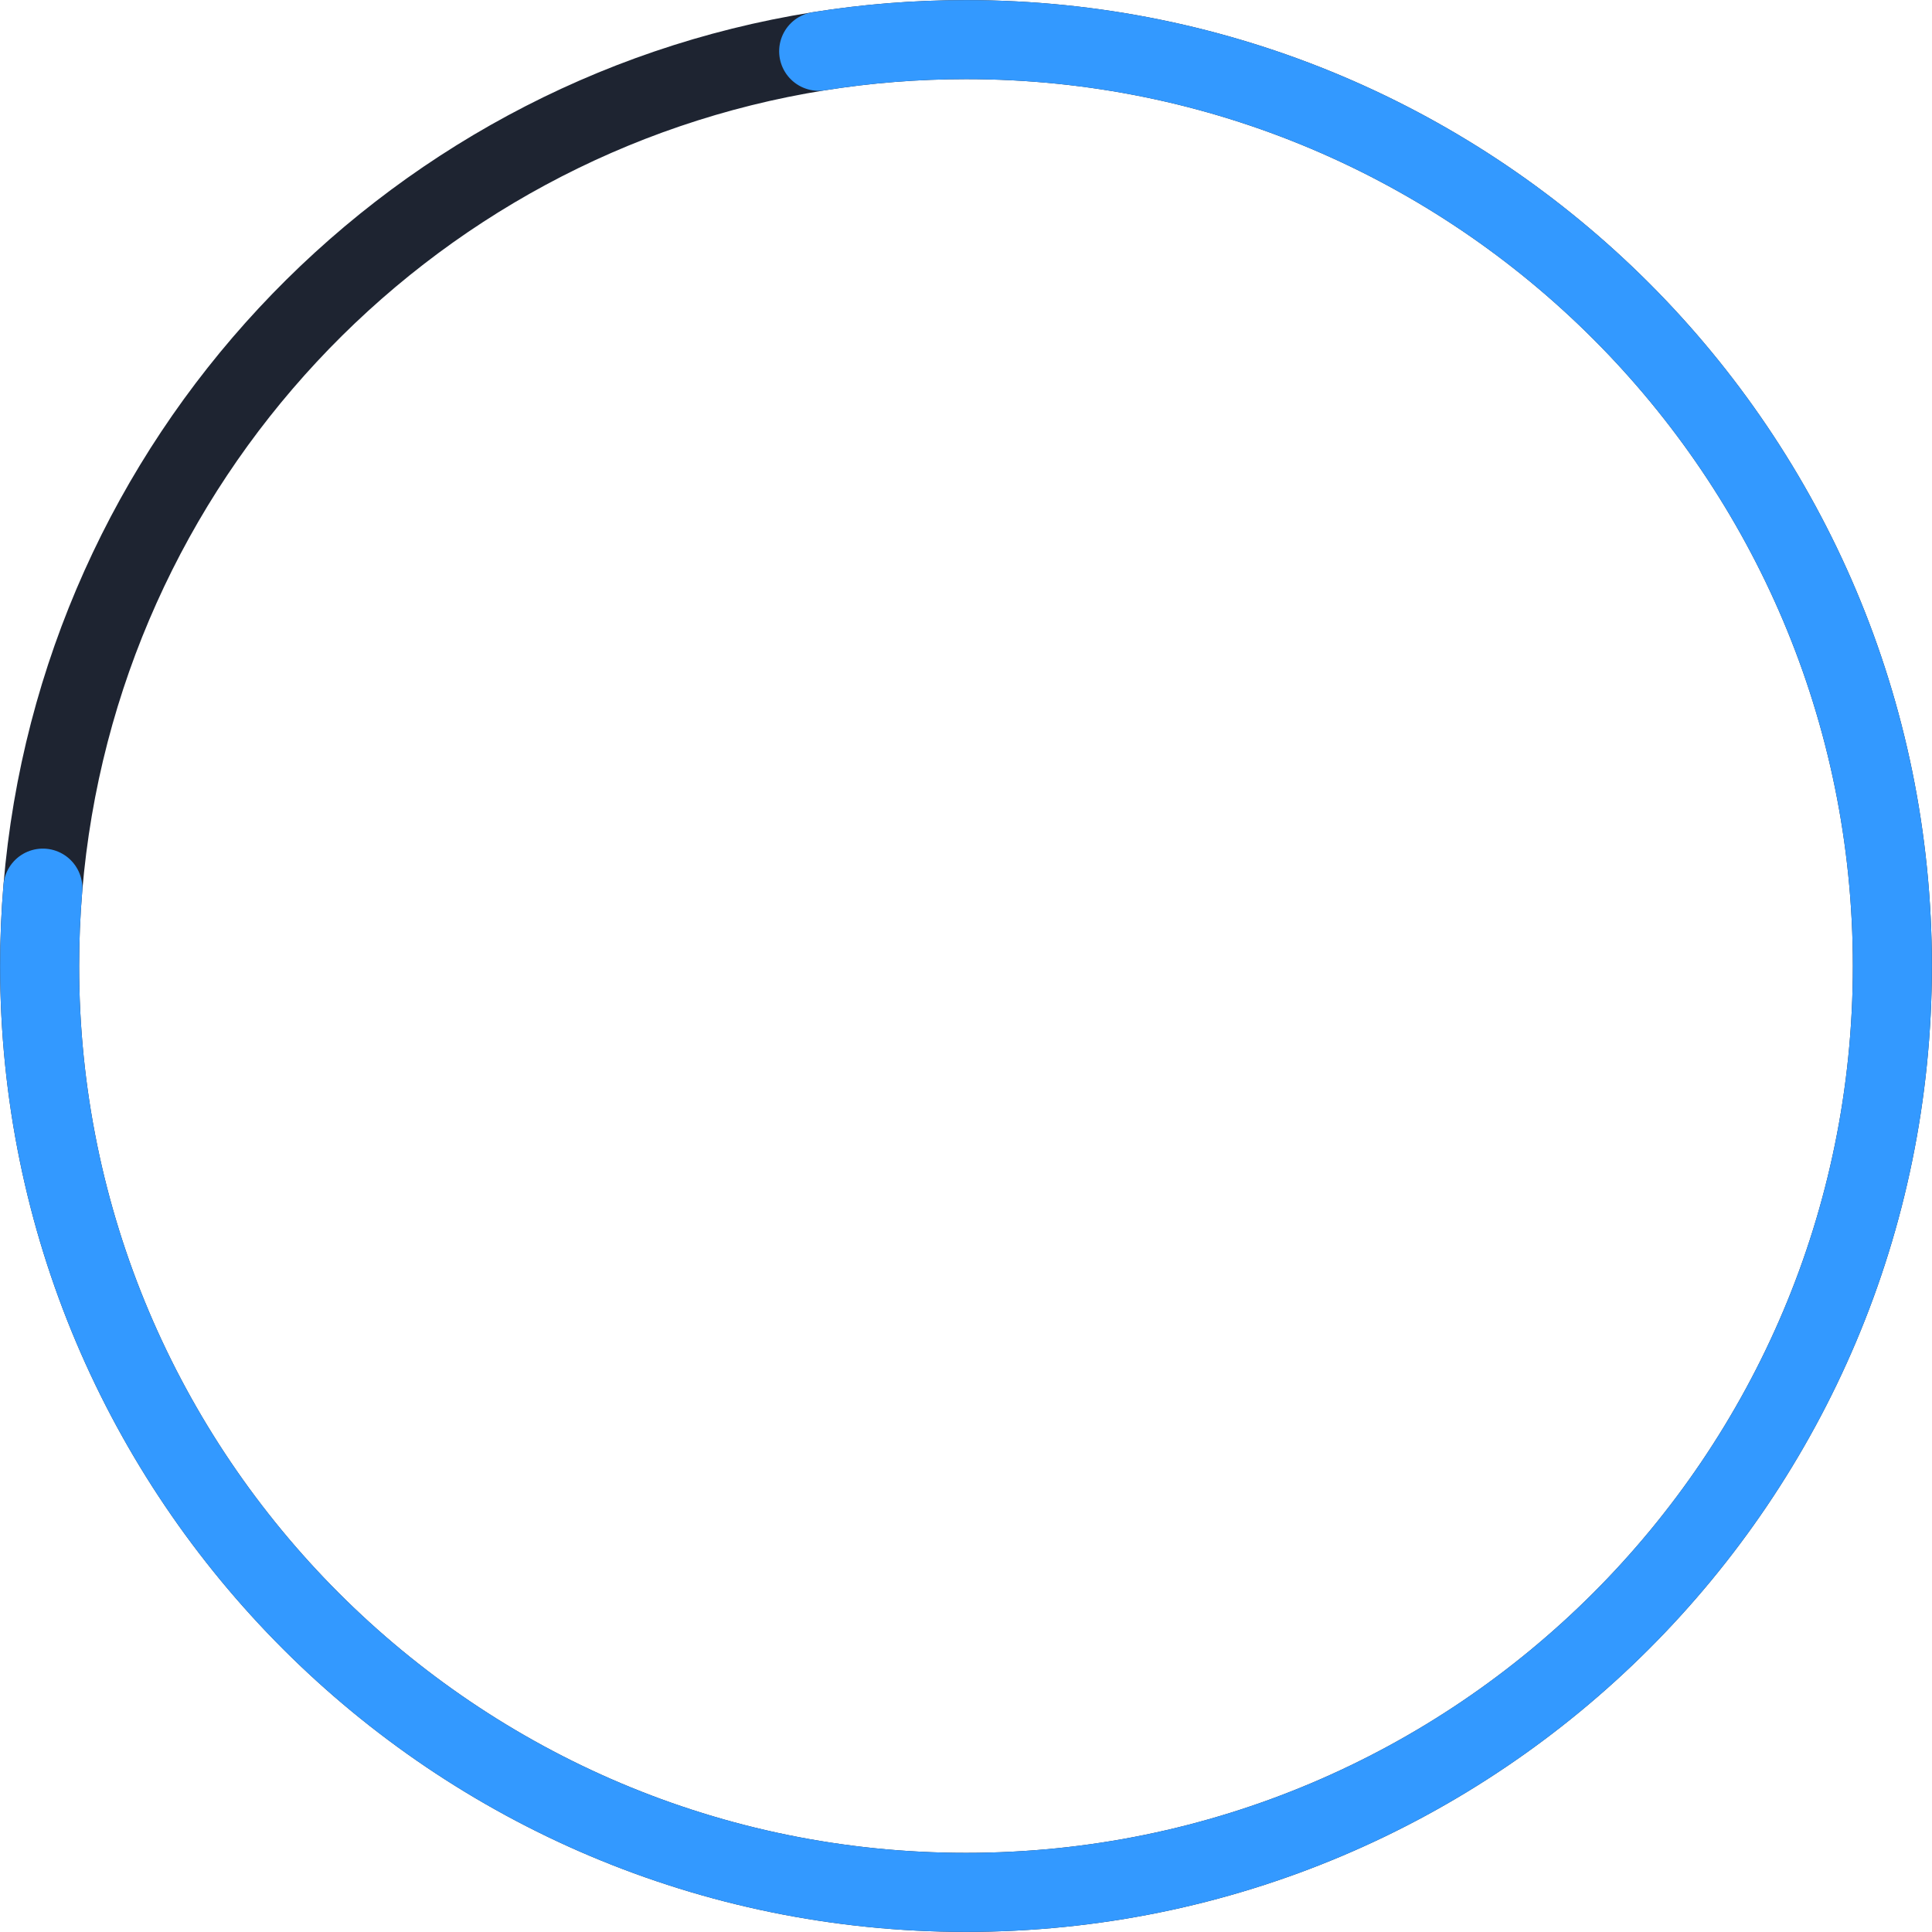 <svg width="220" height="220" viewBox="0 0 220 220" fill="none" xmlns="http://www.w3.org/2000/svg">
<path d="M215.488 110C215.488 168.26 168.26 215.488 110 215.488C51.74 215.488 4.512 168.26 4.512 110C4.512 107.013 4.636 104.056 4.879 101.132C8.918 52.612 45.795 13.418 93.223 5.839C98.686 4.965 104.29 4.512 110 4.512C168.26 4.512 215.488 51.74 215.488 110Z" stroke="#1E2431" stroke-width="9"/>
<path d="M93.223 5.839C98.686 4.965 104.29 4.512 110 4.512C168.26 4.512 215.488 51.74 215.488 110C215.488 168.26 168.26 215.488 110 215.488C51.74 215.488 4.512 168.26 4.512 110C4.512 107.013 4.636 104.056 4.879 101.132" stroke="#3399FF" stroke-width="9" stroke-linecap="round"/>
</svg>
